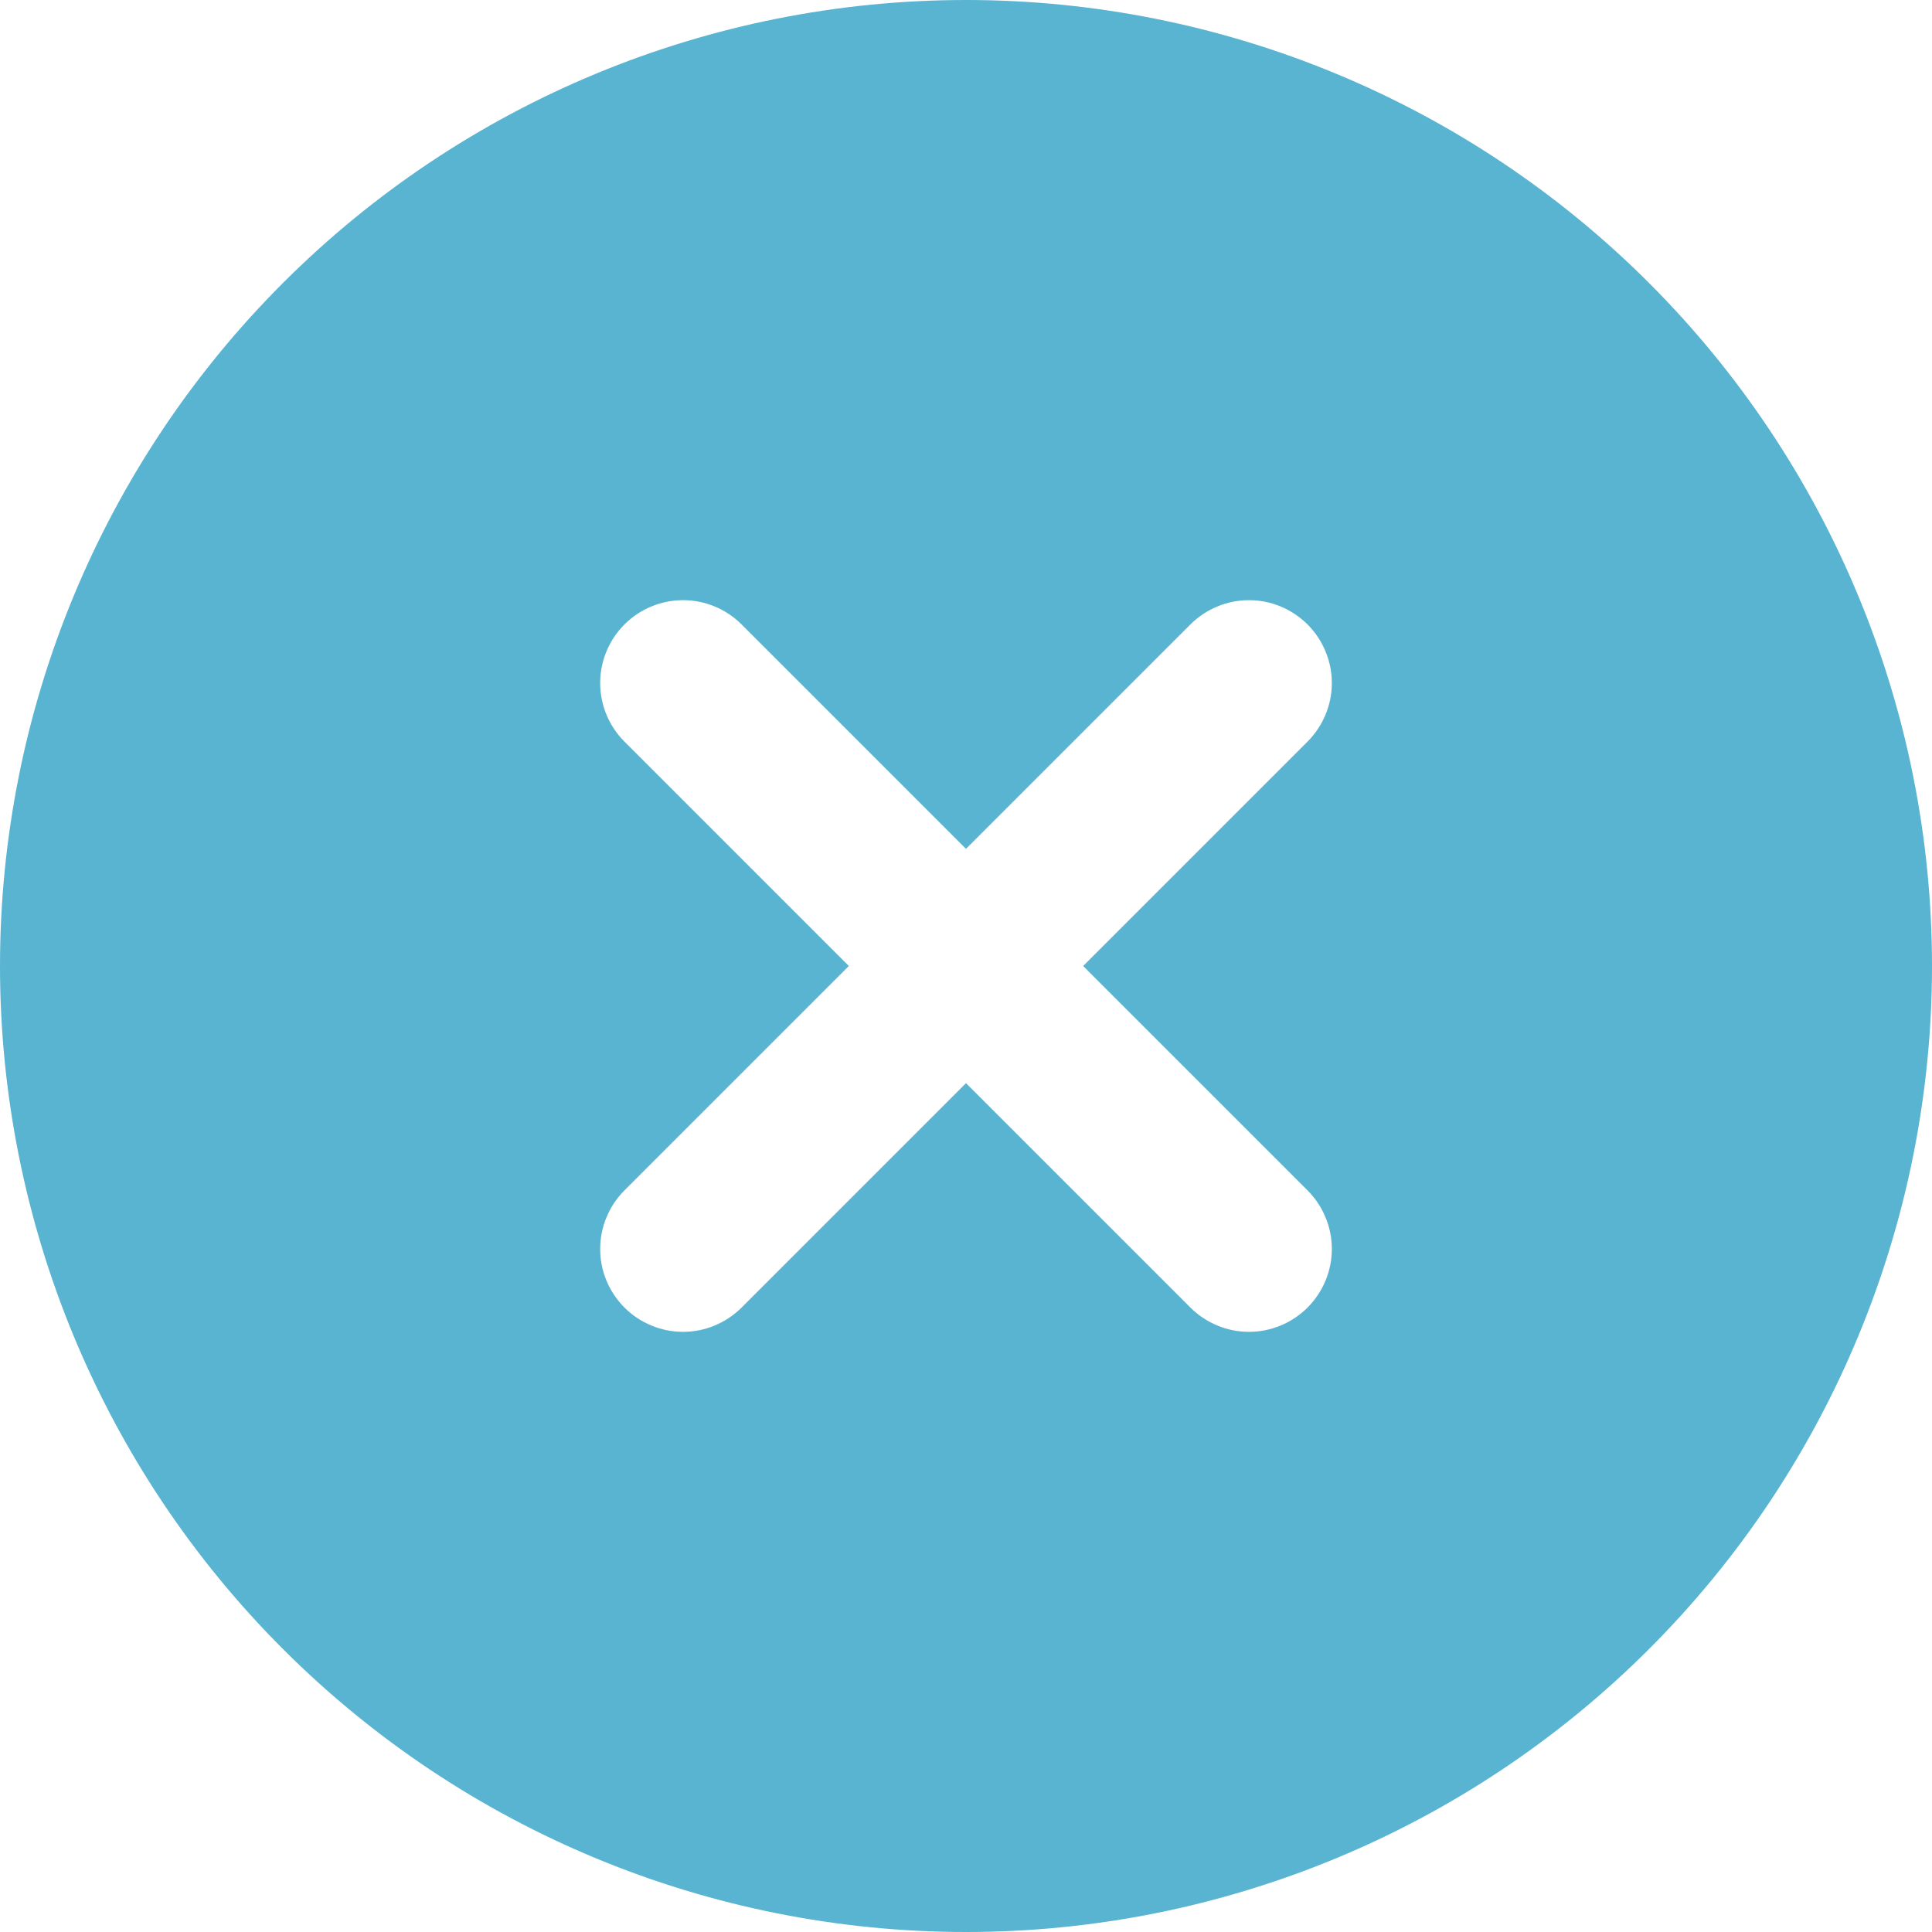 <svg width="28" height="28" viewBox="0 0 28 28" fill="none" xmlns="http://www.w3.org/2000/svg">
<path d="M14 0C17.713 0 21.274 1.475 23.899 4.101C26.525 6.726 28 10.287 28 14C28 17.713 26.525 21.274 23.899 23.899C21.274 26.525 17.713 28 14 28C10.287 28 6.726 26.525 4.101 23.899C1.475 21.274 0 17.713 0 14C0 10.287 1.475 6.726 4.101 4.101C6.726 1.475 10.287 0 14 0ZM14 12.302L10.748 9.05C10.523 8.825 10.217 8.698 9.899 8.698C9.581 8.698 9.275 8.825 9.05 9.05C8.825 9.275 8.698 9.581 8.698 9.899C8.698 10.217 8.825 10.523 9.05 10.748L12.302 14L9.05 17.252C8.939 17.363 8.85 17.496 8.79 17.642C8.729 17.787 8.698 17.943 8.698 18.101C8.698 18.259 8.729 18.415 8.79 18.561C8.85 18.706 8.939 18.838 9.05 18.95C9.161 19.061 9.294 19.15 9.44 19.21C9.585 19.271 9.741 19.302 9.899 19.302C10.057 19.302 10.213 19.271 10.358 19.21C10.504 19.15 10.636 19.061 10.748 18.95L14 15.698L17.252 18.95C17.363 19.061 17.496 19.15 17.642 19.21C17.787 19.271 17.943 19.302 18.101 19.302C18.259 19.302 18.415 19.271 18.561 19.21C18.706 19.15 18.838 19.061 18.95 18.95C19.061 18.838 19.15 18.706 19.21 18.561C19.271 18.415 19.302 18.259 19.302 18.101C19.302 17.943 19.271 17.787 19.21 17.642C19.15 17.496 19.061 17.363 18.95 17.252L15.698 14L18.95 10.748C19.061 10.636 19.15 10.504 19.21 10.358C19.271 10.213 19.302 10.057 19.302 9.899C19.302 9.741 19.271 9.585 19.21 9.44C19.15 9.294 19.061 9.161 18.95 9.05C18.838 8.939 18.706 8.85 18.561 8.79C18.415 8.729 18.259 8.698 18.101 8.698C17.943 8.698 17.787 8.729 17.642 8.79C17.496 8.85 17.363 8.939 17.252 9.05L14 12.302Z" fill="#58B4D1"/>
</svg>
